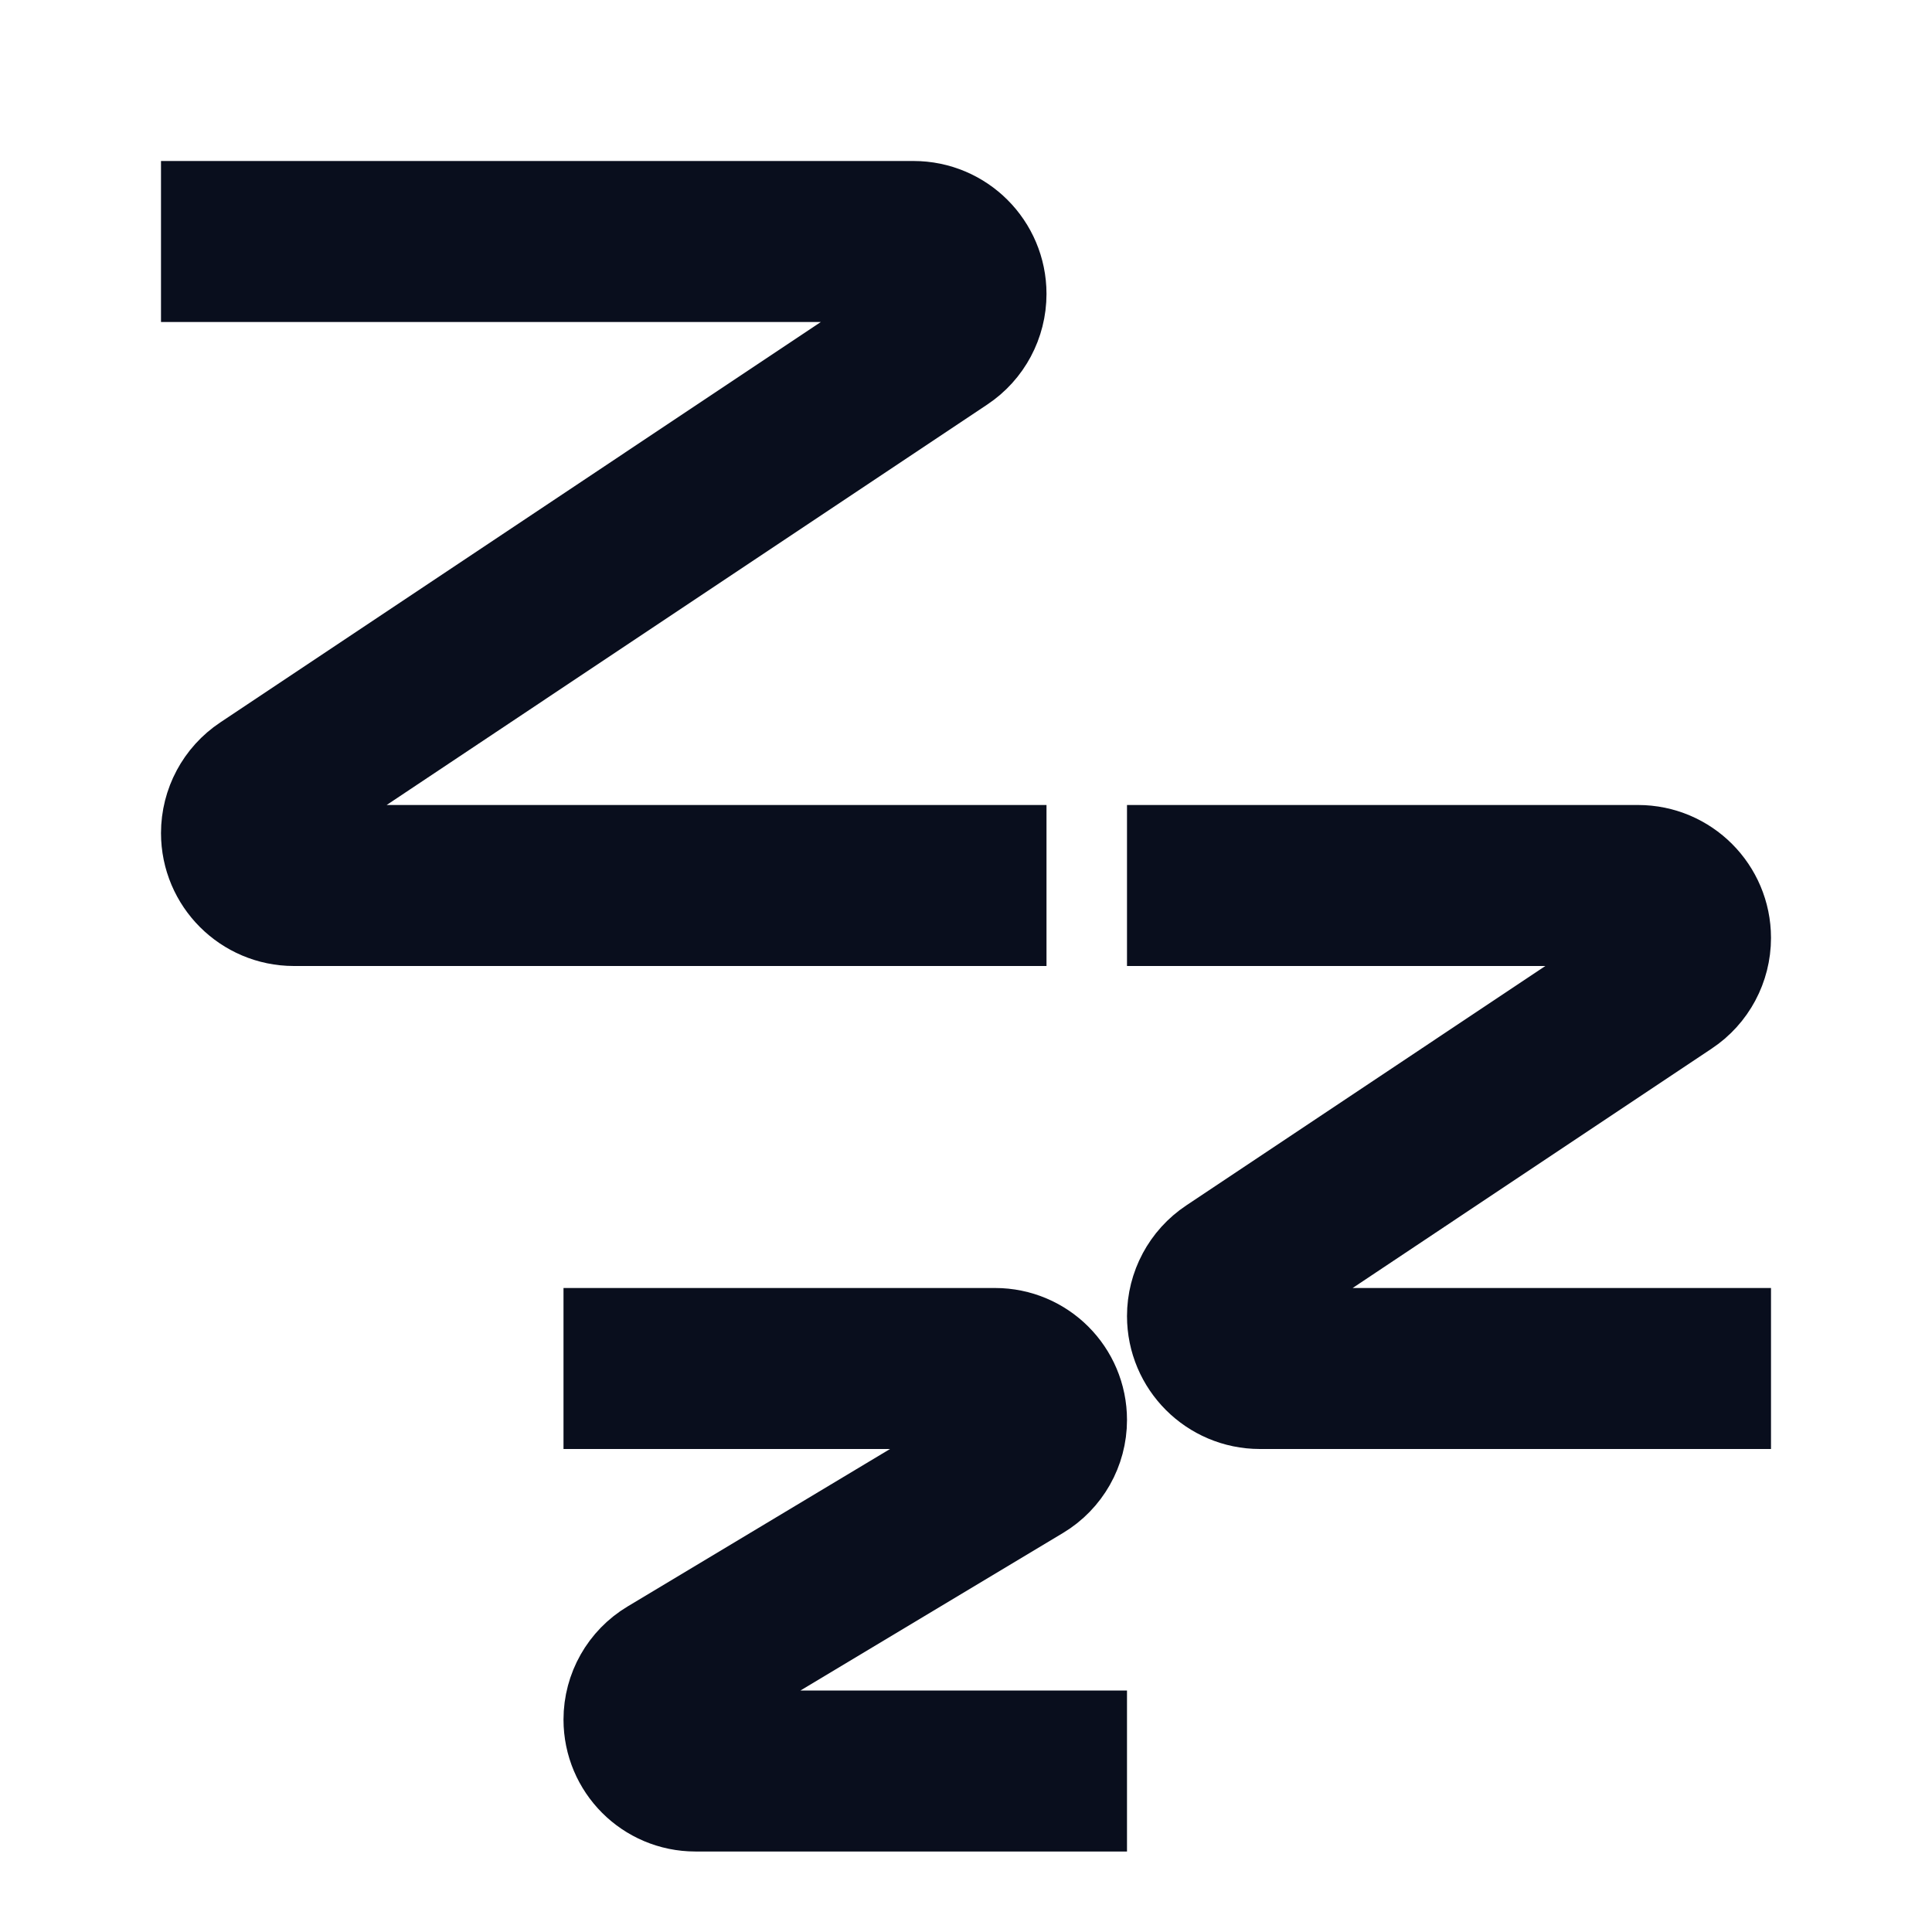 <svg width="24" height="24" viewBox="0 0 24 24" fill="none" xmlns="http://www.w3.org/2000/svg">
<path d="M2 3H11.349C11.708 3 12 3.292 12 3.651V3.651C12 3.869 11.891 4.073 11.71 4.193L3.29 9.807C3.109 9.927 3 10.131 3 10.349V10.349C3 10.708 3.292 11 3.651 11H13" stroke="#090E1D" stroke-width="2"/>
<path d="M14 11H20.349C20.708 11 21 11.292 21 11.651V11.651C21 11.869 20.891 12.073 20.71 12.193L15.29 15.807C15.109 15.927 15 16.131 15 16.349V16.349C15 16.708 15.292 17 15.651 17H22" stroke="#090E1D" stroke-width="2"/>
<path d="M7 17H12.361C12.714 17 13 17.286 13 17.639V17.639C13 17.863 12.882 18.071 12.69 18.186L8.31 20.814C8.118 20.929 8 21.137 8 21.361V21.361C8 21.714 8.286 22 8.638 22H14" stroke="#090E1D" stroke-width="2"/>
</svg>
